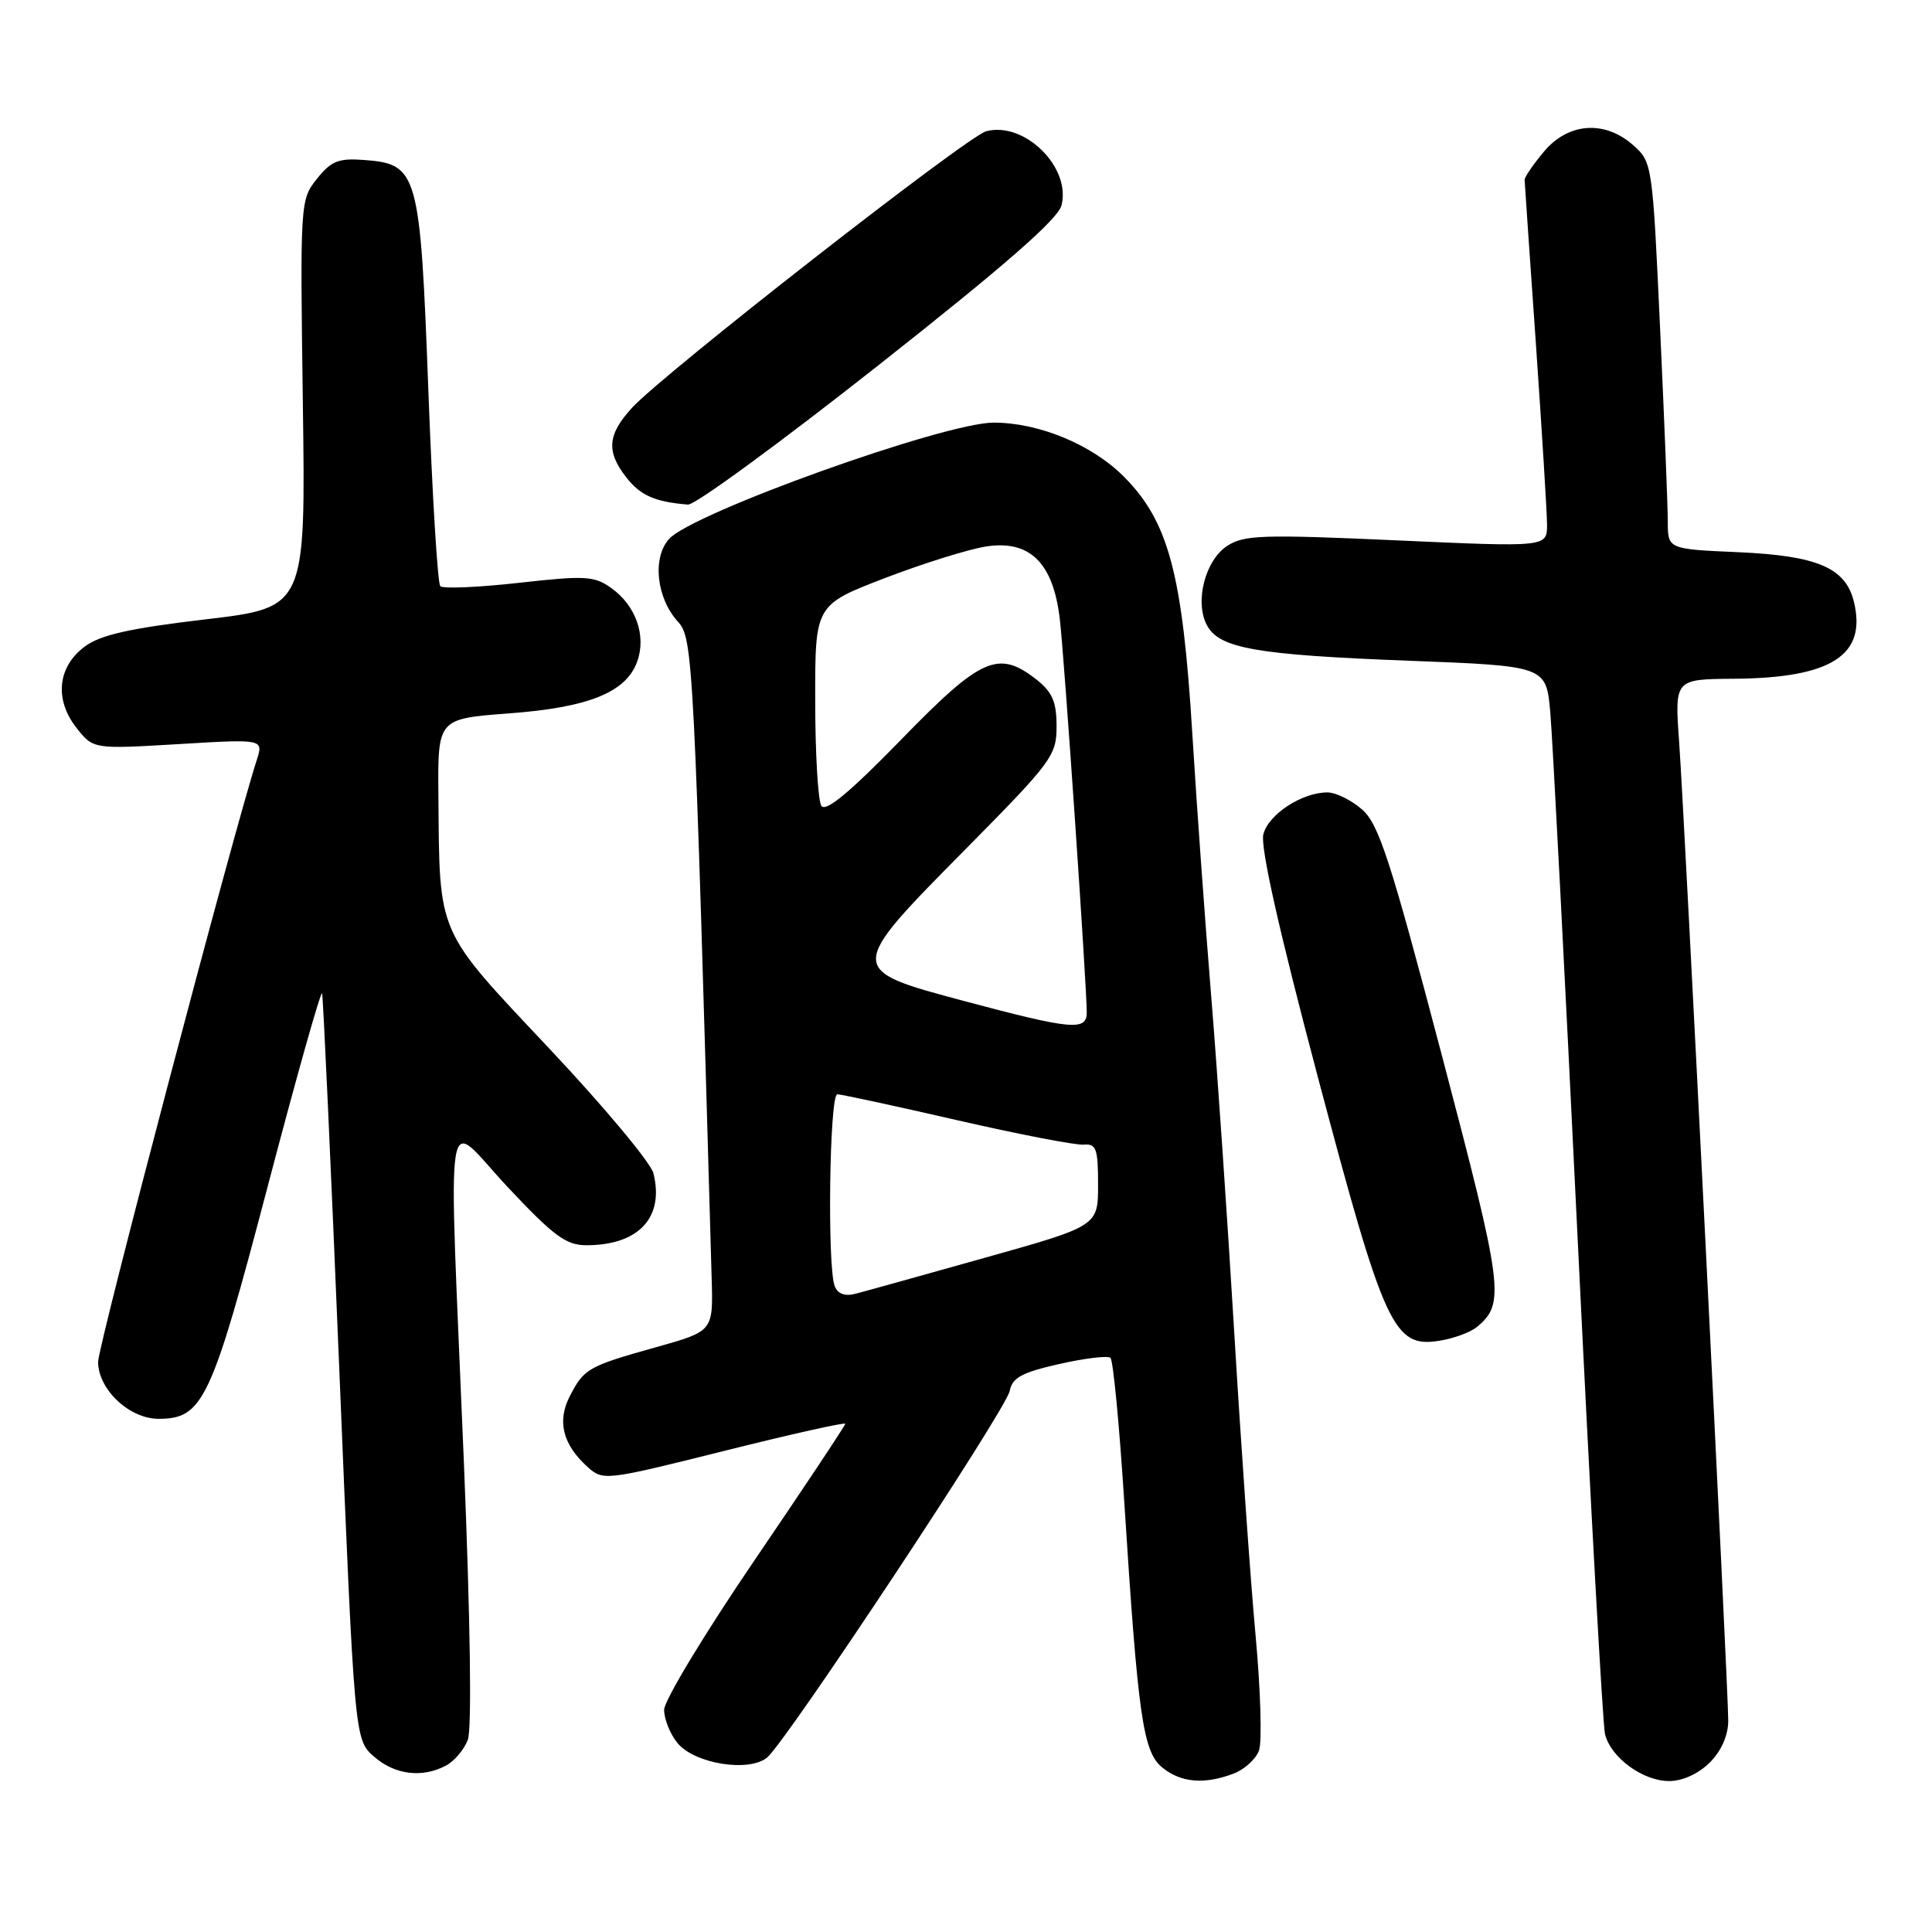 <?xml version="1.0" encoding="UTF-8" standalone="no"?>
<!DOCTYPE svg PUBLIC "-//W3C//DTD SVG 1.1//EN" "http://www.w3.org/Graphics/SVG/1.1/DTD/svg11.dtd" >
<svg xmlns="http://www.w3.org/2000/svg" xmlns:xlink="http://www.w3.org/1999/xlink" version="1.1" viewBox="0 0 256 256">
 <g >
 <path fill="currentColor"
d=" M 163.46 235.01 C 164.89 234.47 166.40 233.10 166.82 231.96 C 167.24 230.83 167.04 223.96 166.37 216.70 C 165.70 209.44 164.43 191.35 163.54 176.50 C 162.65 161.65 161.28 141.62 160.49 132.00 C 159.70 122.38 158.57 106.74 157.99 97.25 C 156.69 75.99 154.84 69.08 148.88 63.12 C 144.66 58.90 137.65 56.00 131.66 56.00 C 125.14 56.00 91.76 67.96 88.66 71.41 C 86.40 73.91 86.98 79.25 89.84 82.39 C 91.83 84.57 91.96 87.11 94.30 169.44 C 94.50 176.39 94.50 176.39 86.97 178.50 C 77.91 181.04 77.40 181.33 75.50 185.01 C 73.79 188.31 74.57 191.42 77.86 194.38 C 79.91 196.23 80.22 196.19 95.97 192.25 C 104.79 190.04 112.00 188.43 112.00 188.66 C 112.00 188.89 106.60 197.01 100.00 206.71 C 93.40 216.40 88.00 225.33 88.00 226.56 C 88.00 227.78 88.79 229.76 89.76 230.95 C 91.99 233.70 99.23 234.88 101.65 232.88 C 104.21 230.75 133.31 186.79 133.79 184.31 C 134.13 182.55 135.39 181.86 140.35 180.74 C 143.73 179.97 146.79 179.61 147.14 179.92 C 147.50 180.24 148.32 188.82 148.97 199.00 C 150.80 227.60 151.45 232.14 154.03 234.22 C 156.49 236.22 159.61 236.48 163.46 235.01 Z  M 226.55 233.55 C 228.10 231.99 229.00 229.95 229.00 227.98 C 229.00 223.62 223.21 108.28 222.49 98.25 C 221.90 90.00 221.90 90.00 229.70 89.94 C 242.72 89.85 247.42 86.81 245.63 79.65 C 244.51 75.22 240.76 73.63 230.35 73.17 C 221.00 72.76 221.00 72.76 220.99 69.13 C 220.99 67.13 220.53 55.60 219.97 43.50 C 218.97 21.79 218.93 21.47 216.42 19.25 C 212.65 15.90 207.82 16.23 204.59 20.08 C 203.17 21.77 202.01 23.46 202.02 23.83 C 202.03 24.20 202.70 33.95 203.51 45.50 C 204.31 57.05 204.98 67.85 204.99 69.50 C 205.00 72.50 205.00 72.50 185.06 71.60 C 167.26 70.80 164.84 70.88 162.60 72.34 C 159.68 74.26 158.27 79.77 159.93 82.86 C 161.56 85.92 166.50 86.78 186.68 87.55 C 204.87 88.25 204.87 88.25 205.42 94.38 C 205.72 97.74 207.35 129.07 209.04 164.00 C 210.73 198.93 212.37 228.52 212.67 229.77 C 213.43 232.89 217.68 236.00 221.18 236.00 C 222.94 236.00 225.06 235.03 226.55 233.55 Z  M 59.11 233.94 C 60.20 233.36 61.50 231.82 61.99 230.53 C 62.53 229.11 62.32 214.57 61.47 193.84 C 59.40 143.62 58.68 148.13 67.25 157.27 C 73.37 163.79 75.00 165.00 77.70 165.00 C 84.63 165.00 88.05 161.32 86.58 155.46 C 86.23 154.06 79.99 146.59 72.72 138.87 C 57.73 122.94 58.25 124.13 58.09 105.37 C 58.00 95.24 58.00 95.24 67.43 94.53 C 78.04 93.74 82.98 91.73 84.44 87.64 C 85.66 84.22 84.25 80.24 81.00 77.92 C 78.74 76.31 77.57 76.24 68.74 77.23 C 63.37 77.83 58.69 78.03 58.34 77.67 C 57.99 77.32 57.28 65.66 56.76 51.77 C 55.68 22.79 55.39 21.73 48.26 21.20 C 44.85 20.94 43.88 21.33 41.99 23.70 C 39.78 26.47 39.76 26.79 40.13 53.50 C 40.50 80.50 40.50 80.50 27.23 82.07 C 17.19 83.25 13.30 84.13 11.23 85.67 C 7.63 88.35 7.18 92.69 10.13 96.44 C 12.36 99.27 12.36 99.27 23.64 98.60 C 34.92 97.92 34.92 97.92 34.02 100.71 C 30.89 110.43 13.00 178.30 13.00 180.45 C 13.00 184.10 17.14 188.00 21.00 188.00 C 26.90 188.00 28.00 185.65 35.49 157.13 C 39.30 142.62 42.54 131.14 42.68 131.63 C 42.82 132.11 43.85 154.55 44.96 181.50 C 46.98 230.50 46.98 230.50 49.55 232.75 C 52.31 235.18 55.95 235.63 59.11 233.94 Z  M 195.69 175.84 C 199.46 172.71 199.21 170.82 191.02 139.71 C 184.20 113.81 182.69 109.18 180.47 107.25 C 179.05 106.01 176.99 105.00 175.89 105.00 C 172.51 105.00 168.06 107.91 167.40 110.56 C 166.98 112.21 169.49 123.36 174.63 142.75 C 183.46 176.02 184.67 178.64 190.76 177.65 C 192.64 177.35 194.86 176.53 195.69 175.84 Z  M 116.42 48.38 C 133.16 35.18 140.21 29.02 140.66 27.20 C 141.93 22.14 135.74 16.06 130.68 17.39 C 128.19 18.04 87.91 49.49 83.75 54.03 C 80.48 57.60 80.30 59.84 83.02 63.30 C 84.88 65.66 86.81 66.51 91.16 66.86 C 92.08 66.94 103.44 58.62 116.42 48.38 Z  M 110.60 170.41 C 109.60 167.81 109.91 145.00 110.95 145.00 C 111.47 145.00 118.59 146.54 126.78 148.42 C 134.97 150.30 142.53 151.76 143.58 151.67 C 145.26 151.52 145.50 152.19 145.50 156.97 C 145.50 162.45 145.50 162.45 130.50 166.66 C 122.25 168.98 114.53 171.13 113.35 171.43 C 111.95 171.80 111.00 171.44 110.60 170.41 Z  M 127.75 132.64 C 112.14 128.47 112.14 128.50 128.00 112.46 C 139.40 100.93 140.00 100.12 140.00 96.23 C 140.00 93.01 139.44 91.71 137.37 90.07 C 132.29 86.08 130.04 87.07 119.39 98.02 C 112.54 105.05 109.40 107.65 108.83 106.77 C 108.39 106.07 108.02 99.80 108.02 92.83 C 108.00 80.16 108.00 80.16 117.25 76.60 C 122.34 74.65 128.38 72.76 130.68 72.41 C 136.48 71.52 139.58 74.59 140.44 82.12 C 141.05 87.41 144.00 130.60 144.00 134.17 C 144.00 136.63 141.98 136.44 127.75 132.64 Z "/>
</g>
</svg>